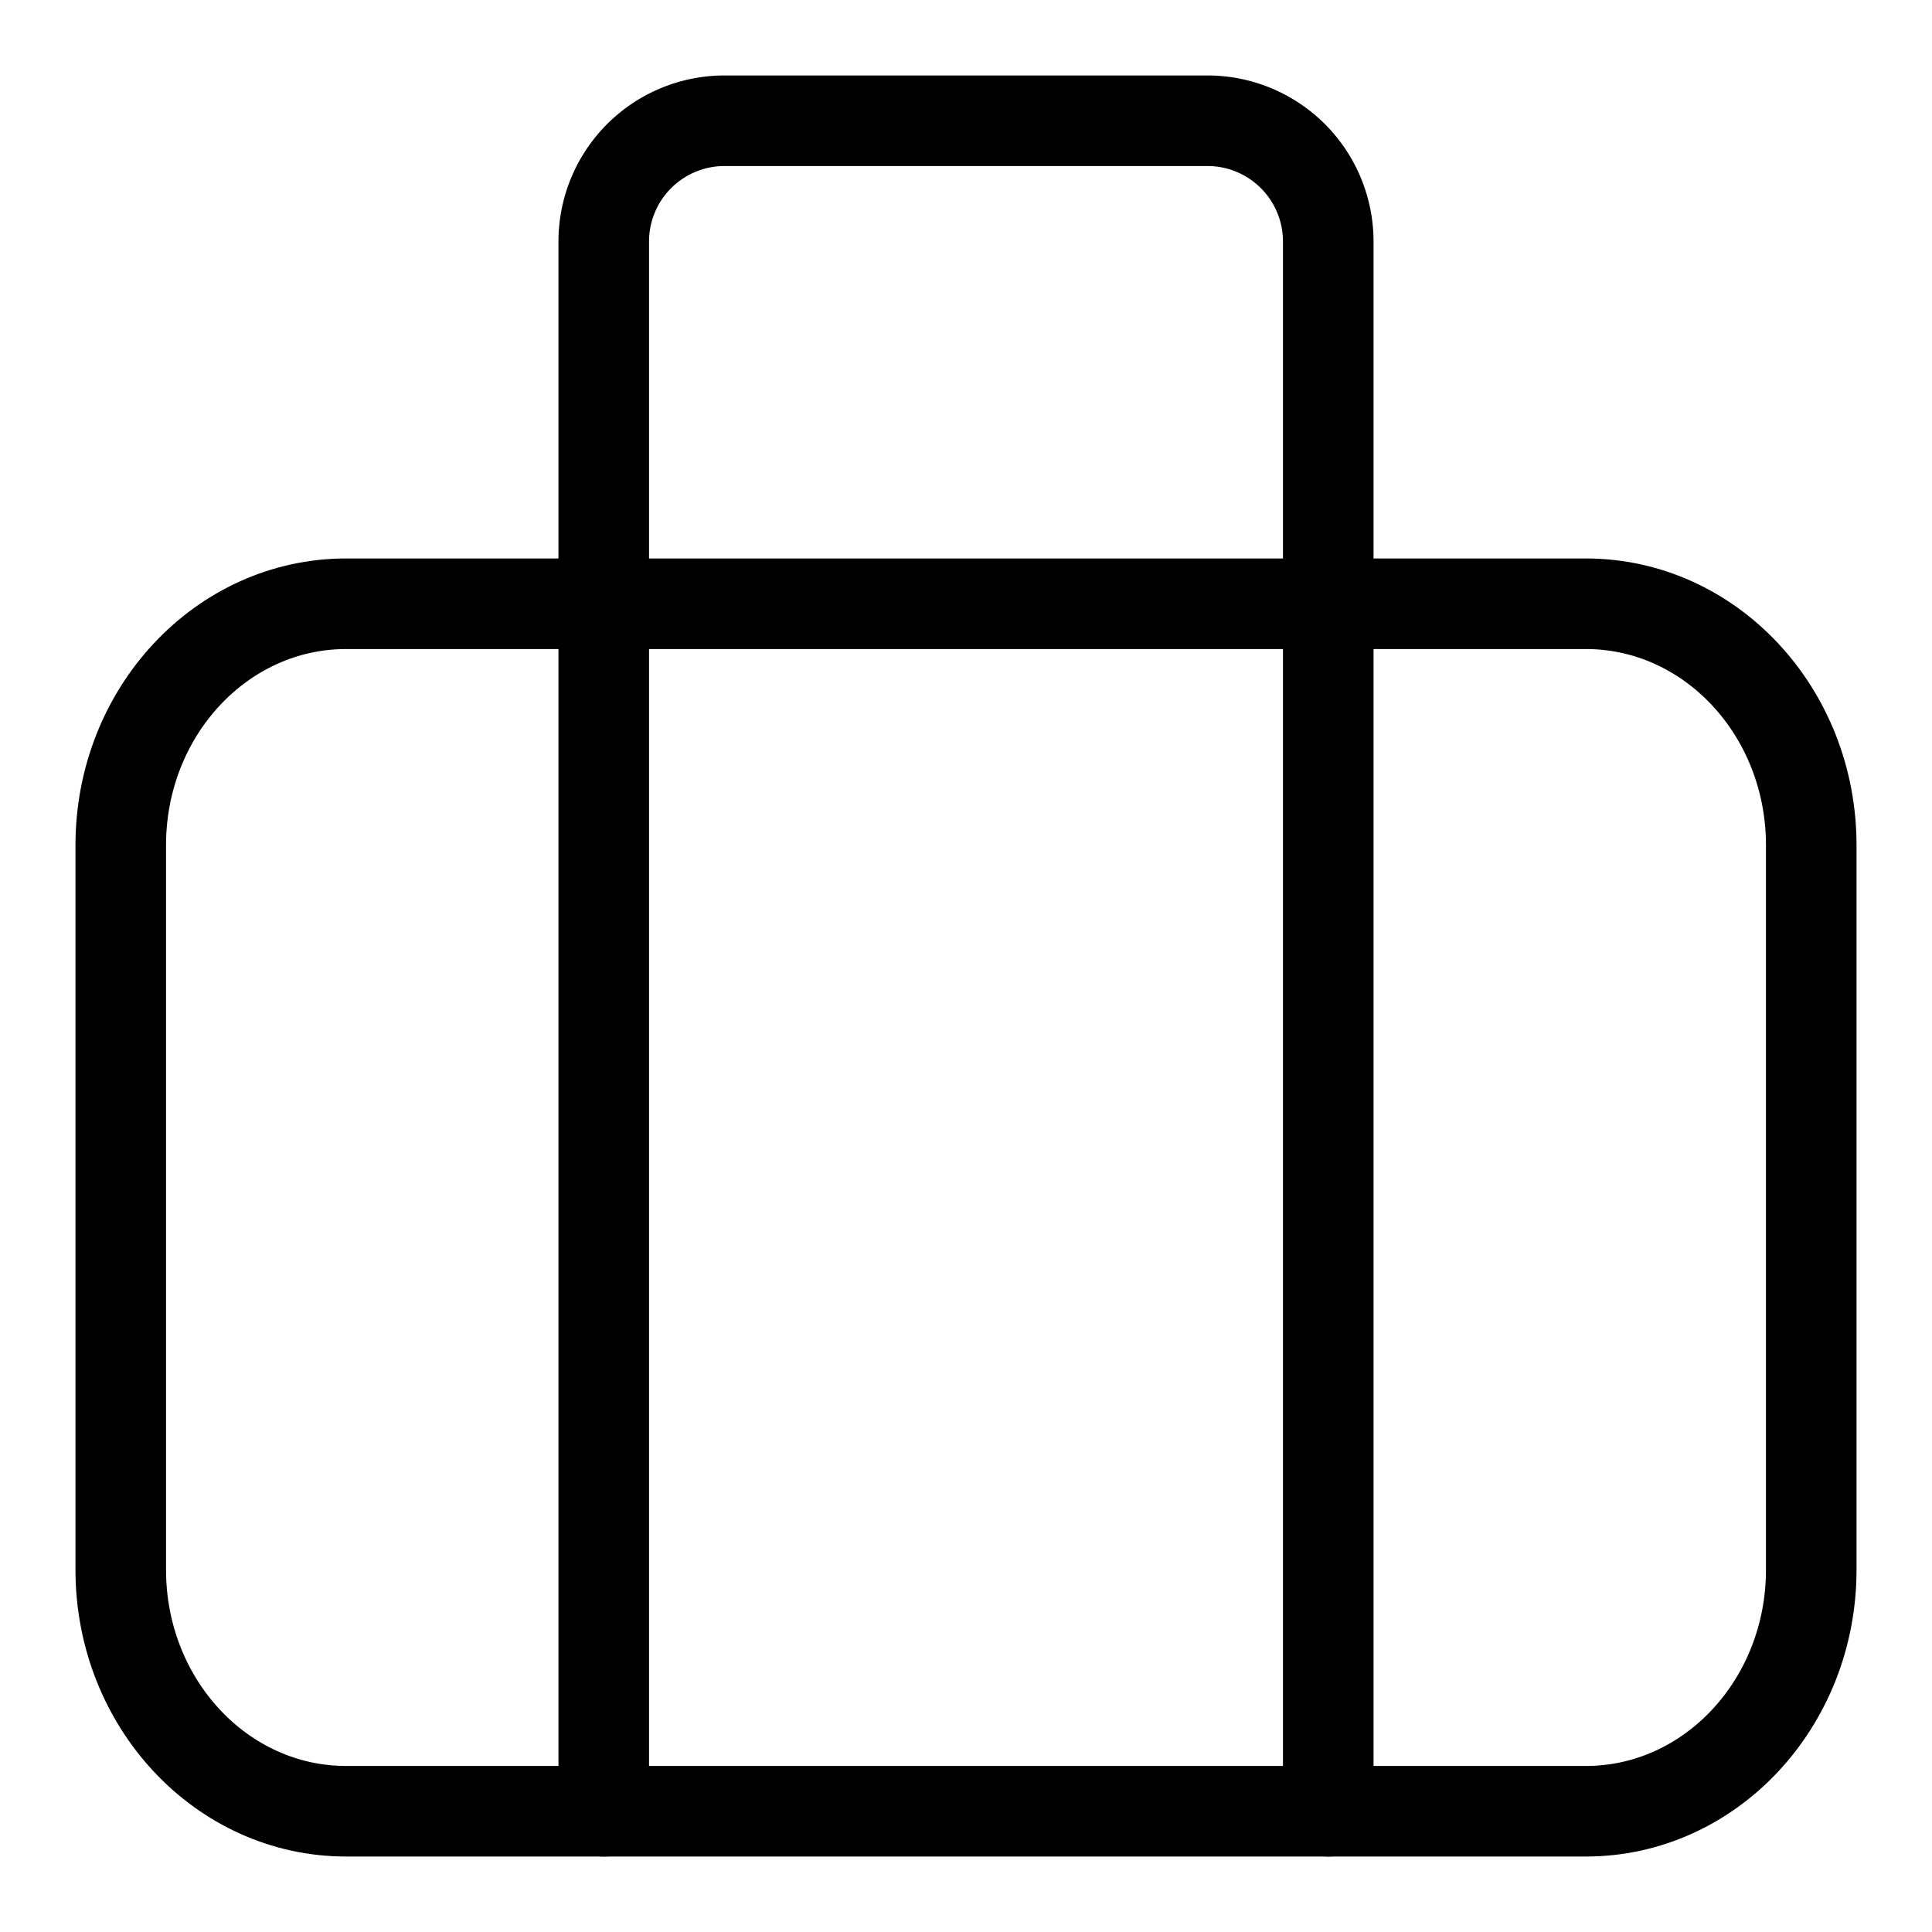 <svg xmlns="http://www.w3.org/2000/svg" width="32" height="32" fill="none" viewBox="0 0 32 32"><title>Suitcase</title><path stroke="currentColor" stroke-linejoin="round" stroke-width="1.5" d="M26.267 10H5.733C3.671 10 2 11.79 2 14v12c0 2.21 1.671 4 3.733 4h20.534C28.328 30 30 28.21 30 26V14c0-2.21-1.672-4-3.733-4Z"></path><path stroke="currentColor" stroke-linecap="round" stroke-linejoin="round" stroke-width="1.5" d="M10 30V4a2 2 0 0 1 2-2h8a2 2 0 0 1 2 2v26"></path></svg>